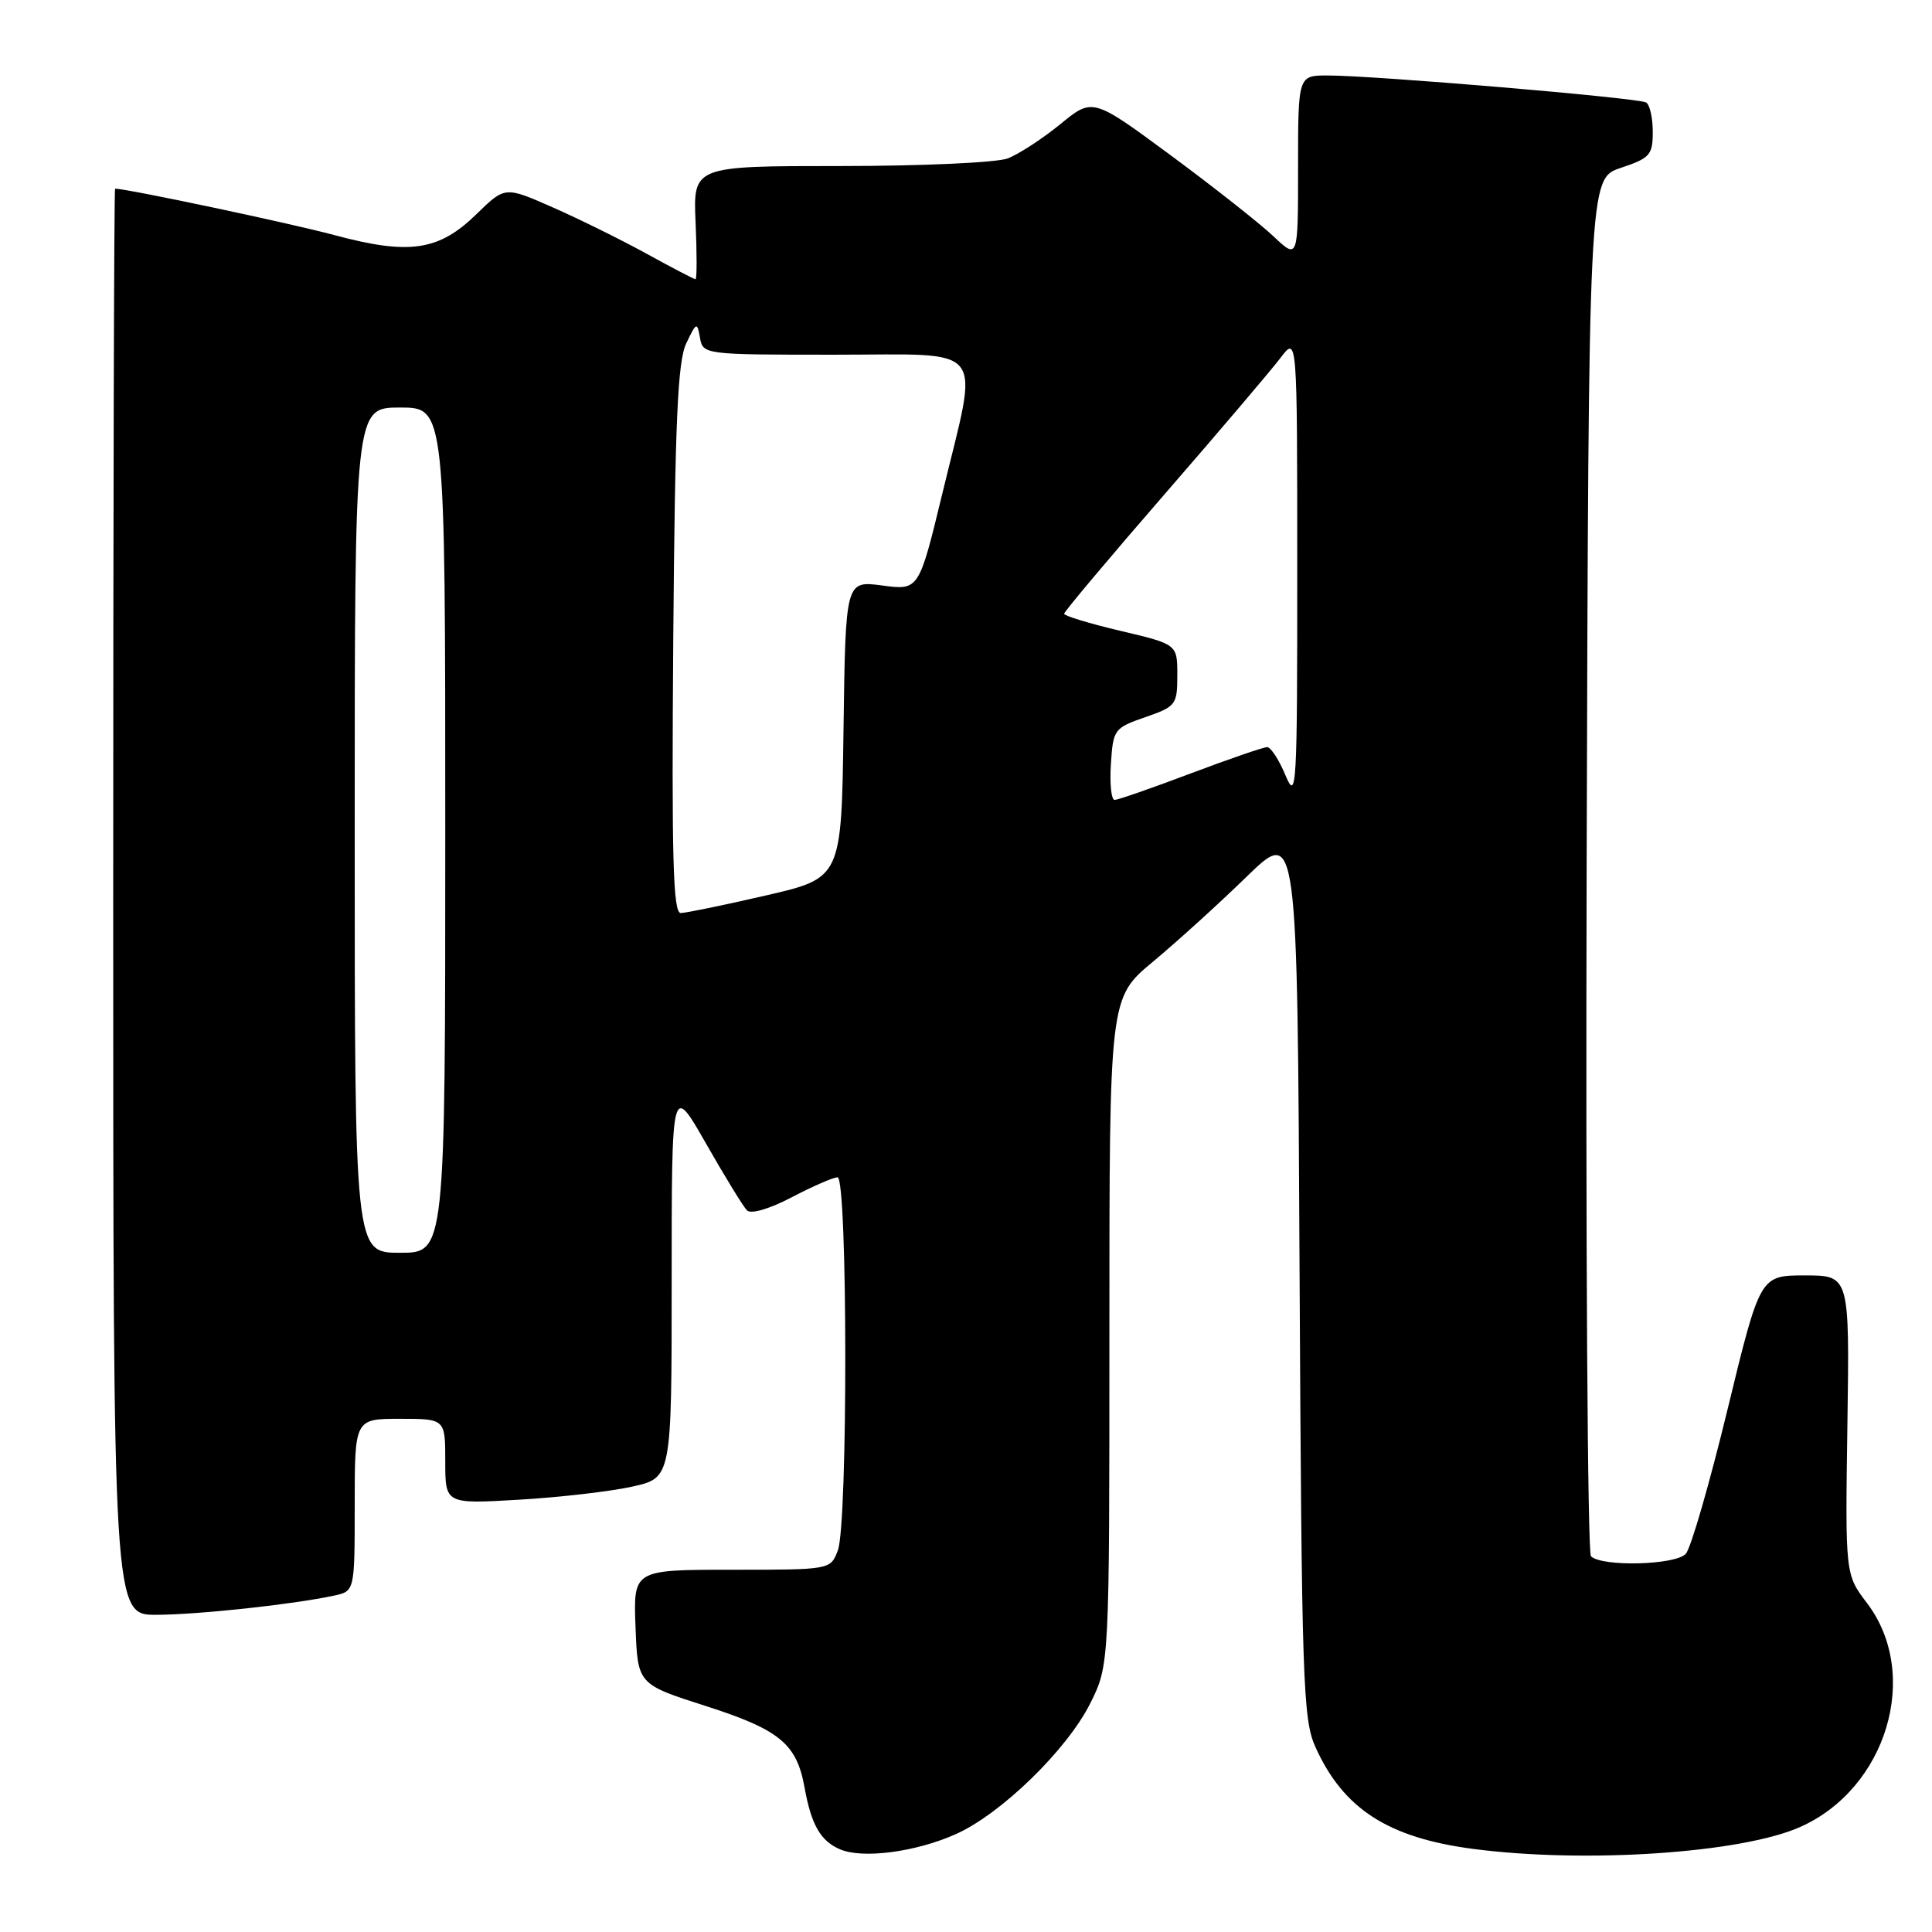 <?xml version="1.0" encoding="UTF-8" standalone="no"?>
<!DOCTYPE svg PUBLIC "-//W3C//DTD SVG 1.1//EN" "http://www.w3.org/Graphics/SVG/1.1/DTD/svg11.dtd" >
<svg xmlns="http://www.w3.org/2000/svg" xmlns:xlink="http://www.w3.org/1999/xlink" version="1.1" viewBox="0 0 256 256">
 <g >
 <path fill="currentColor"
d=" M 126.59 243.06 C 132.60 240.41 141.39 231.86 144.47 225.69 C 147.00 220.61 147.00 220.61 147.00 176.43 C 147.00 132.24 147.00 132.24 152.75 127.45 C 155.91 124.82 161.52 119.74 165.20 116.15 C 171.91 109.64 171.91 109.64 172.20 168.57 C 172.48 222.76 172.64 227.82 174.30 231.49 C 178.00 239.70 183.95 243.53 195.27 245.00 C 210.12 246.93 230.71 245.55 238.50 242.10 C 250.01 237.01 254.55 221.86 247.39 212.42 C 244.50 208.62 244.50 208.62 244.79 188.81 C 245.08 169.00 245.08 169.00 239.15 169.00 C 233.22 169.00 233.22 169.00 228.91 186.75 C 226.54 196.51 224.06 205.12 223.38 205.88 C 222.06 207.39 212.24 207.64 210.81 206.21 C 210.36 205.76 210.10 164.50 210.24 114.53 C 210.50 23.67 210.50 23.67 214.75 22.25 C 218.62 20.96 219.00 20.54 219.00 17.48 C 219.00 15.63 218.61 13.87 218.12 13.58 C 217.15 12.97 182.07 10.00 175.92 10.00 C 172.00 10.00 172.00 10.00 172.00 22.20 C 172.00 34.39 172.00 34.39 168.75 31.32 C 166.96 29.63 160.84 24.80 155.14 20.59 C 144.78 12.94 144.78 12.94 140.49 16.46 C 138.12 18.39 134.99 20.43 133.53 20.99 C 132.07 21.55 122.10 22.00 111.36 22.00 C 91.84 22.00 91.84 22.00 92.17 29.50 C 92.35 33.63 92.35 37.00 92.16 37.00 C 91.98 37.00 89.05 35.48 85.66 33.61 C 82.27 31.75 76.67 28.98 73.20 27.46 C 66.91 24.69 66.91 24.69 63.13 28.38 C 58.14 33.25 54.24 33.82 44.30 31.15 C 38.38 29.56 16.93 25.02 15.25 25.00 C 15.11 25.00 15.00 67.53 15.00 119.50 C 15.00 214.00 15.00 214.00 20.75 213.97 C 26.39 213.94 38.81 212.60 44.25 211.43 C 47.00 210.84 47.00 210.84 47.00 199.42 C 47.00 188.00 47.00 188.00 53.00 188.00 C 59.00 188.00 59.00 188.00 59.00 193.65 C 59.00 199.29 59.00 199.29 68.75 198.72 C 74.11 198.41 80.86 197.63 83.75 196.99 C 89.00 195.83 89.00 195.83 89.00 169.69 C 89.00 143.55 89.00 143.55 93.54 151.51 C 96.04 155.89 98.48 159.88 98.98 160.38 C 99.51 160.91 101.94 160.20 104.92 158.64 C 107.69 157.19 110.42 156.00 110.98 156.00 C 112.32 156.00 112.36 201.92 111.02 205.43 C 110.05 208.00 110.05 208.00 96.98 208.00 C 83.92 208.00 83.92 208.00 84.21 215.58 C 84.50 223.17 84.50 223.17 93.50 226.05 C 103.29 229.19 105.56 231.05 106.60 236.82 C 107.50 241.81 108.72 243.94 111.32 245.05 C 114.30 246.32 121.27 245.42 126.59 243.06 Z  M 47.00 110.00 C 47.00 54.00 47.00 54.00 53.00 54.00 C 59.00 54.00 59.00 54.00 59.00 110.00 C 59.00 166.00 59.00 166.00 53.00 166.00 C 47.00 166.00 47.00 166.00 47.00 110.00 Z  M 89.21 84.75 C 89.44 55.86 89.79 47.89 90.93 45.50 C 92.28 42.67 92.38 42.63 92.75 44.75 C 93.14 46.98 93.28 47.00 110.57 47.00 C 131.11 47.00 129.74 45.24 124.88 65.33 C 121.76 78.23 121.76 78.23 116.90 77.58 C 112.04 76.94 112.04 76.94 111.77 96.64 C 111.50 116.34 111.50 116.34 101.50 118.65 C 96.00 119.92 90.92 120.97 90.21 120.98 C 89.18 121.00 88.99 113.78 89.21 84.75 Z  M 147.20 101.25 C 147.49 96.65 147.63 96.46 151.75 95.03 C 155.82 93.62 156.00 93.39 156.00 89.46 C 156.00 85.37 156.00 85.37 148.50 83.60 C 144.38 82.63 141.00 81.60 141.00 81.33 C 141.00 81.05 146.96 73.96 154.25 65.56 C 161.54 57.17 168.49 48.99 169.69 47.40 C 171.89 44.50 171.89 44.50 171.89 75.50 C 171.90 104.48 171.80 106.26 170.34 102.75 C 169.49 100.69 168.39 99.00 167.90 99.00 C 167.42 99.00 162.85 100.57 157.76 102.49 C 152.67 104.41 148.14 105.99 147.70 105.99 C 147.25 106.00 147.03 103.86 147.20 101.25 Z "/>
</g>
</svg>